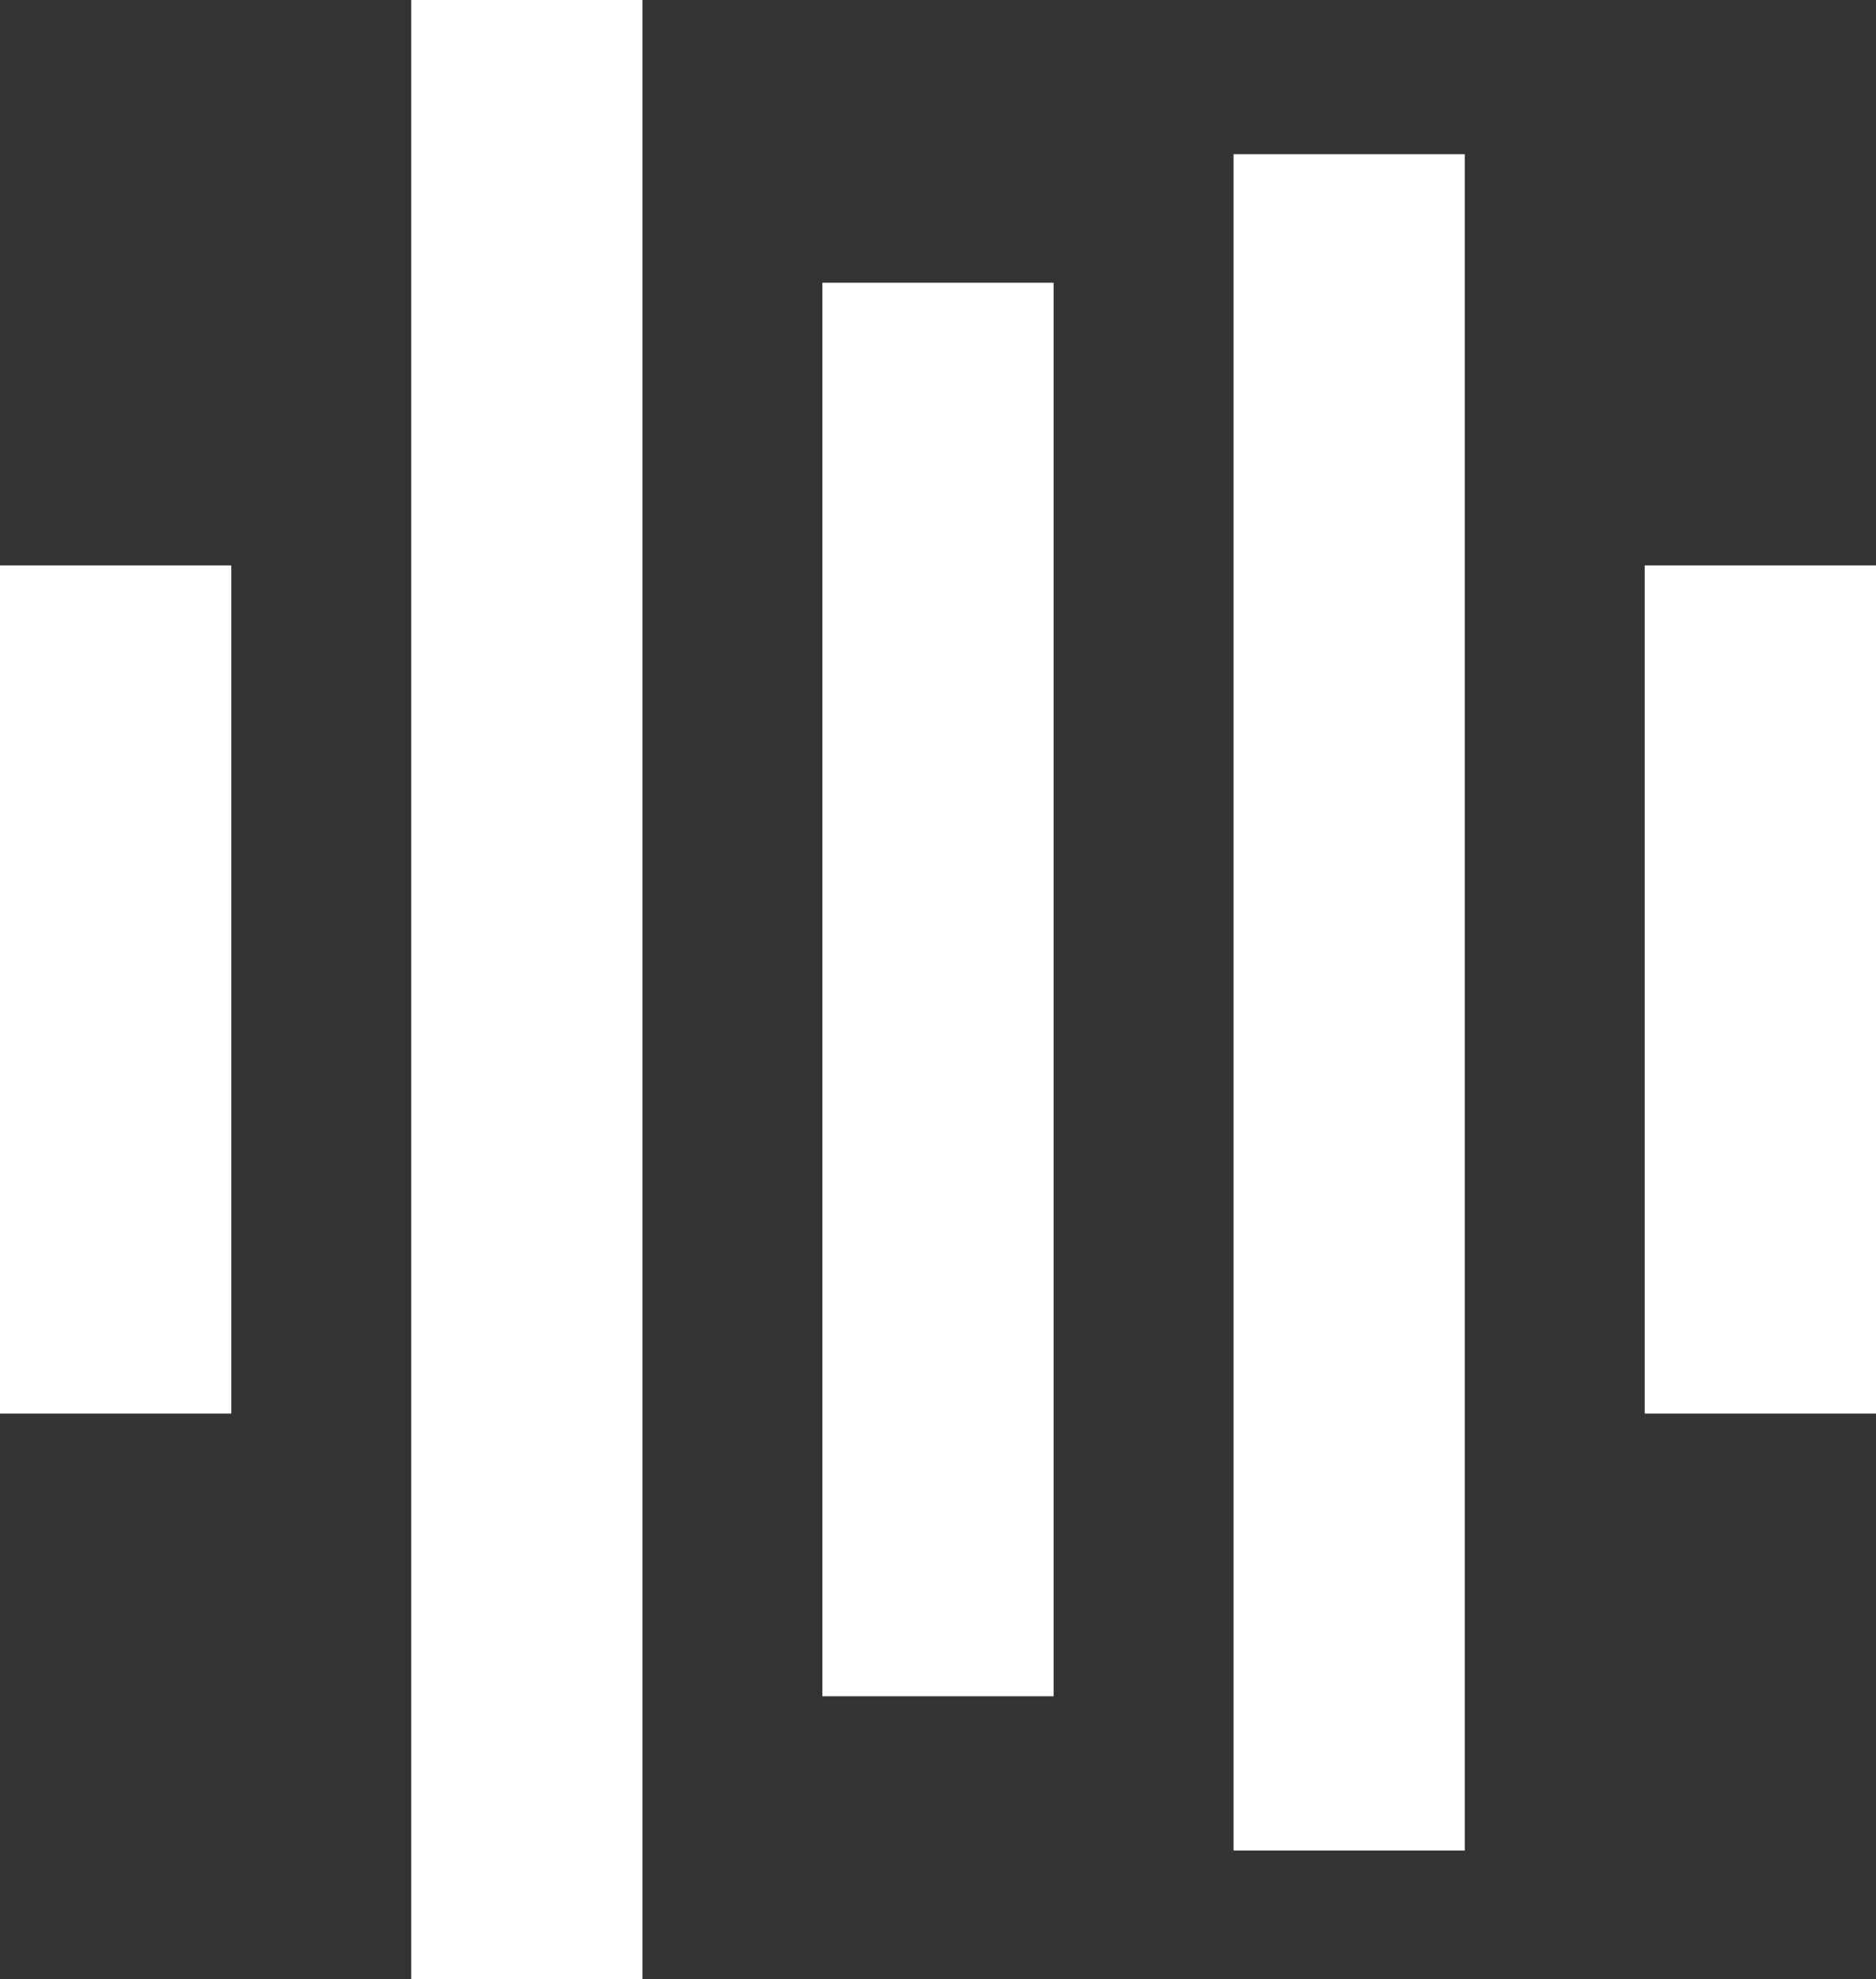 <svg width="73" height="77" viewBox="0 0 73 77" fill="none" xmlns="http://www.w3.org/2000/svg">
<rect x="0" y="0" width="73" height="77" fill="#333333" stroke="none"/>
<rect y="22" width="9" height="33" fill="white"/>
<rect x="64" y="22" width="9" height="33" fill="white"/>
<rect x="16" width="9" height="77" fill="white"/>
<rect x="32" y="11" width="9" height="55" fill="white"/>
<rect x="48" y="6" width="9" height="66" fill="white"/>
</svg>
